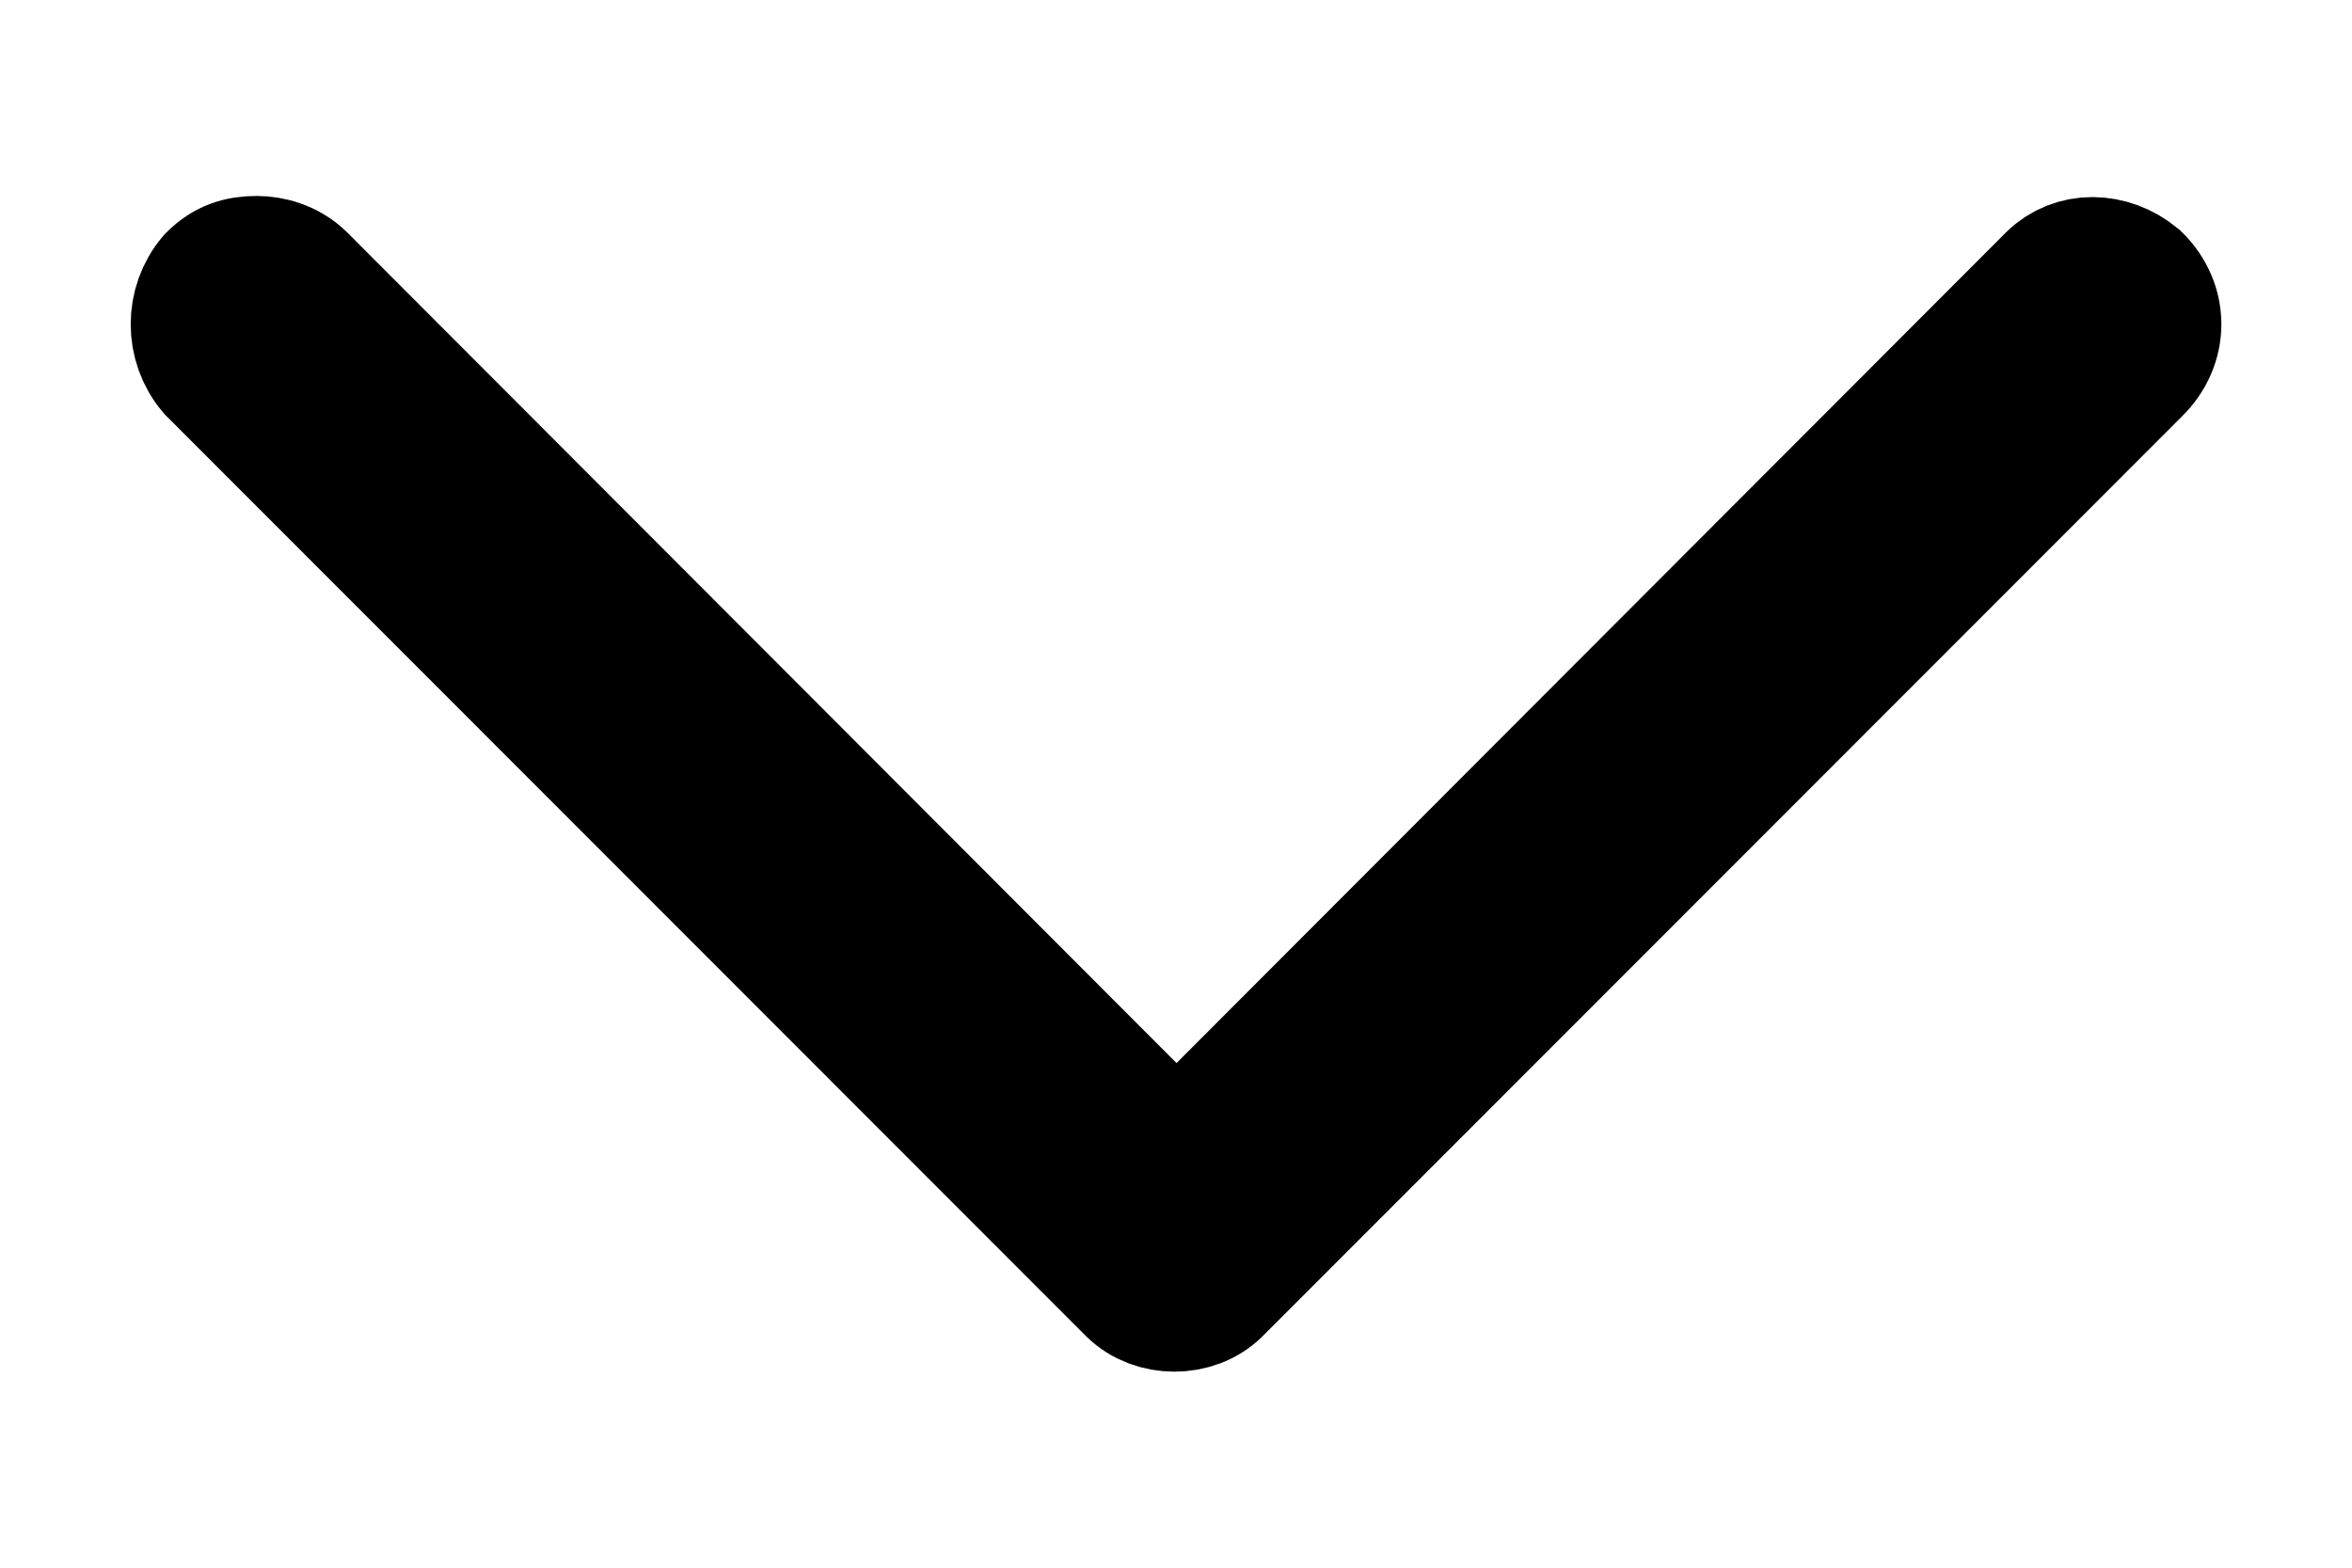<svg width="18" height="12" viewBox="0 0 18 12" fill="none" xmlns="http://www.w3.org/2000/svg">
<path d="M1.627 2.831L8.666 9.875C8.835 10.041 9.14 10.041 9.309 9.875L16.348 2.831C16.551 2.631 16.551 2.332 16.348 2.133C16.145 1.967 15.874 1.967 15.705 2.133L9.004 8.845L2.304 2.133C2.202 2.033 2.067 2 1.965 2C1.83 2 1.728 2.033 1.627 2.133C1.458 2.332 1.458 2.631 1.627 2.831Z" fill="black" stroke="black"/>
</svg>
